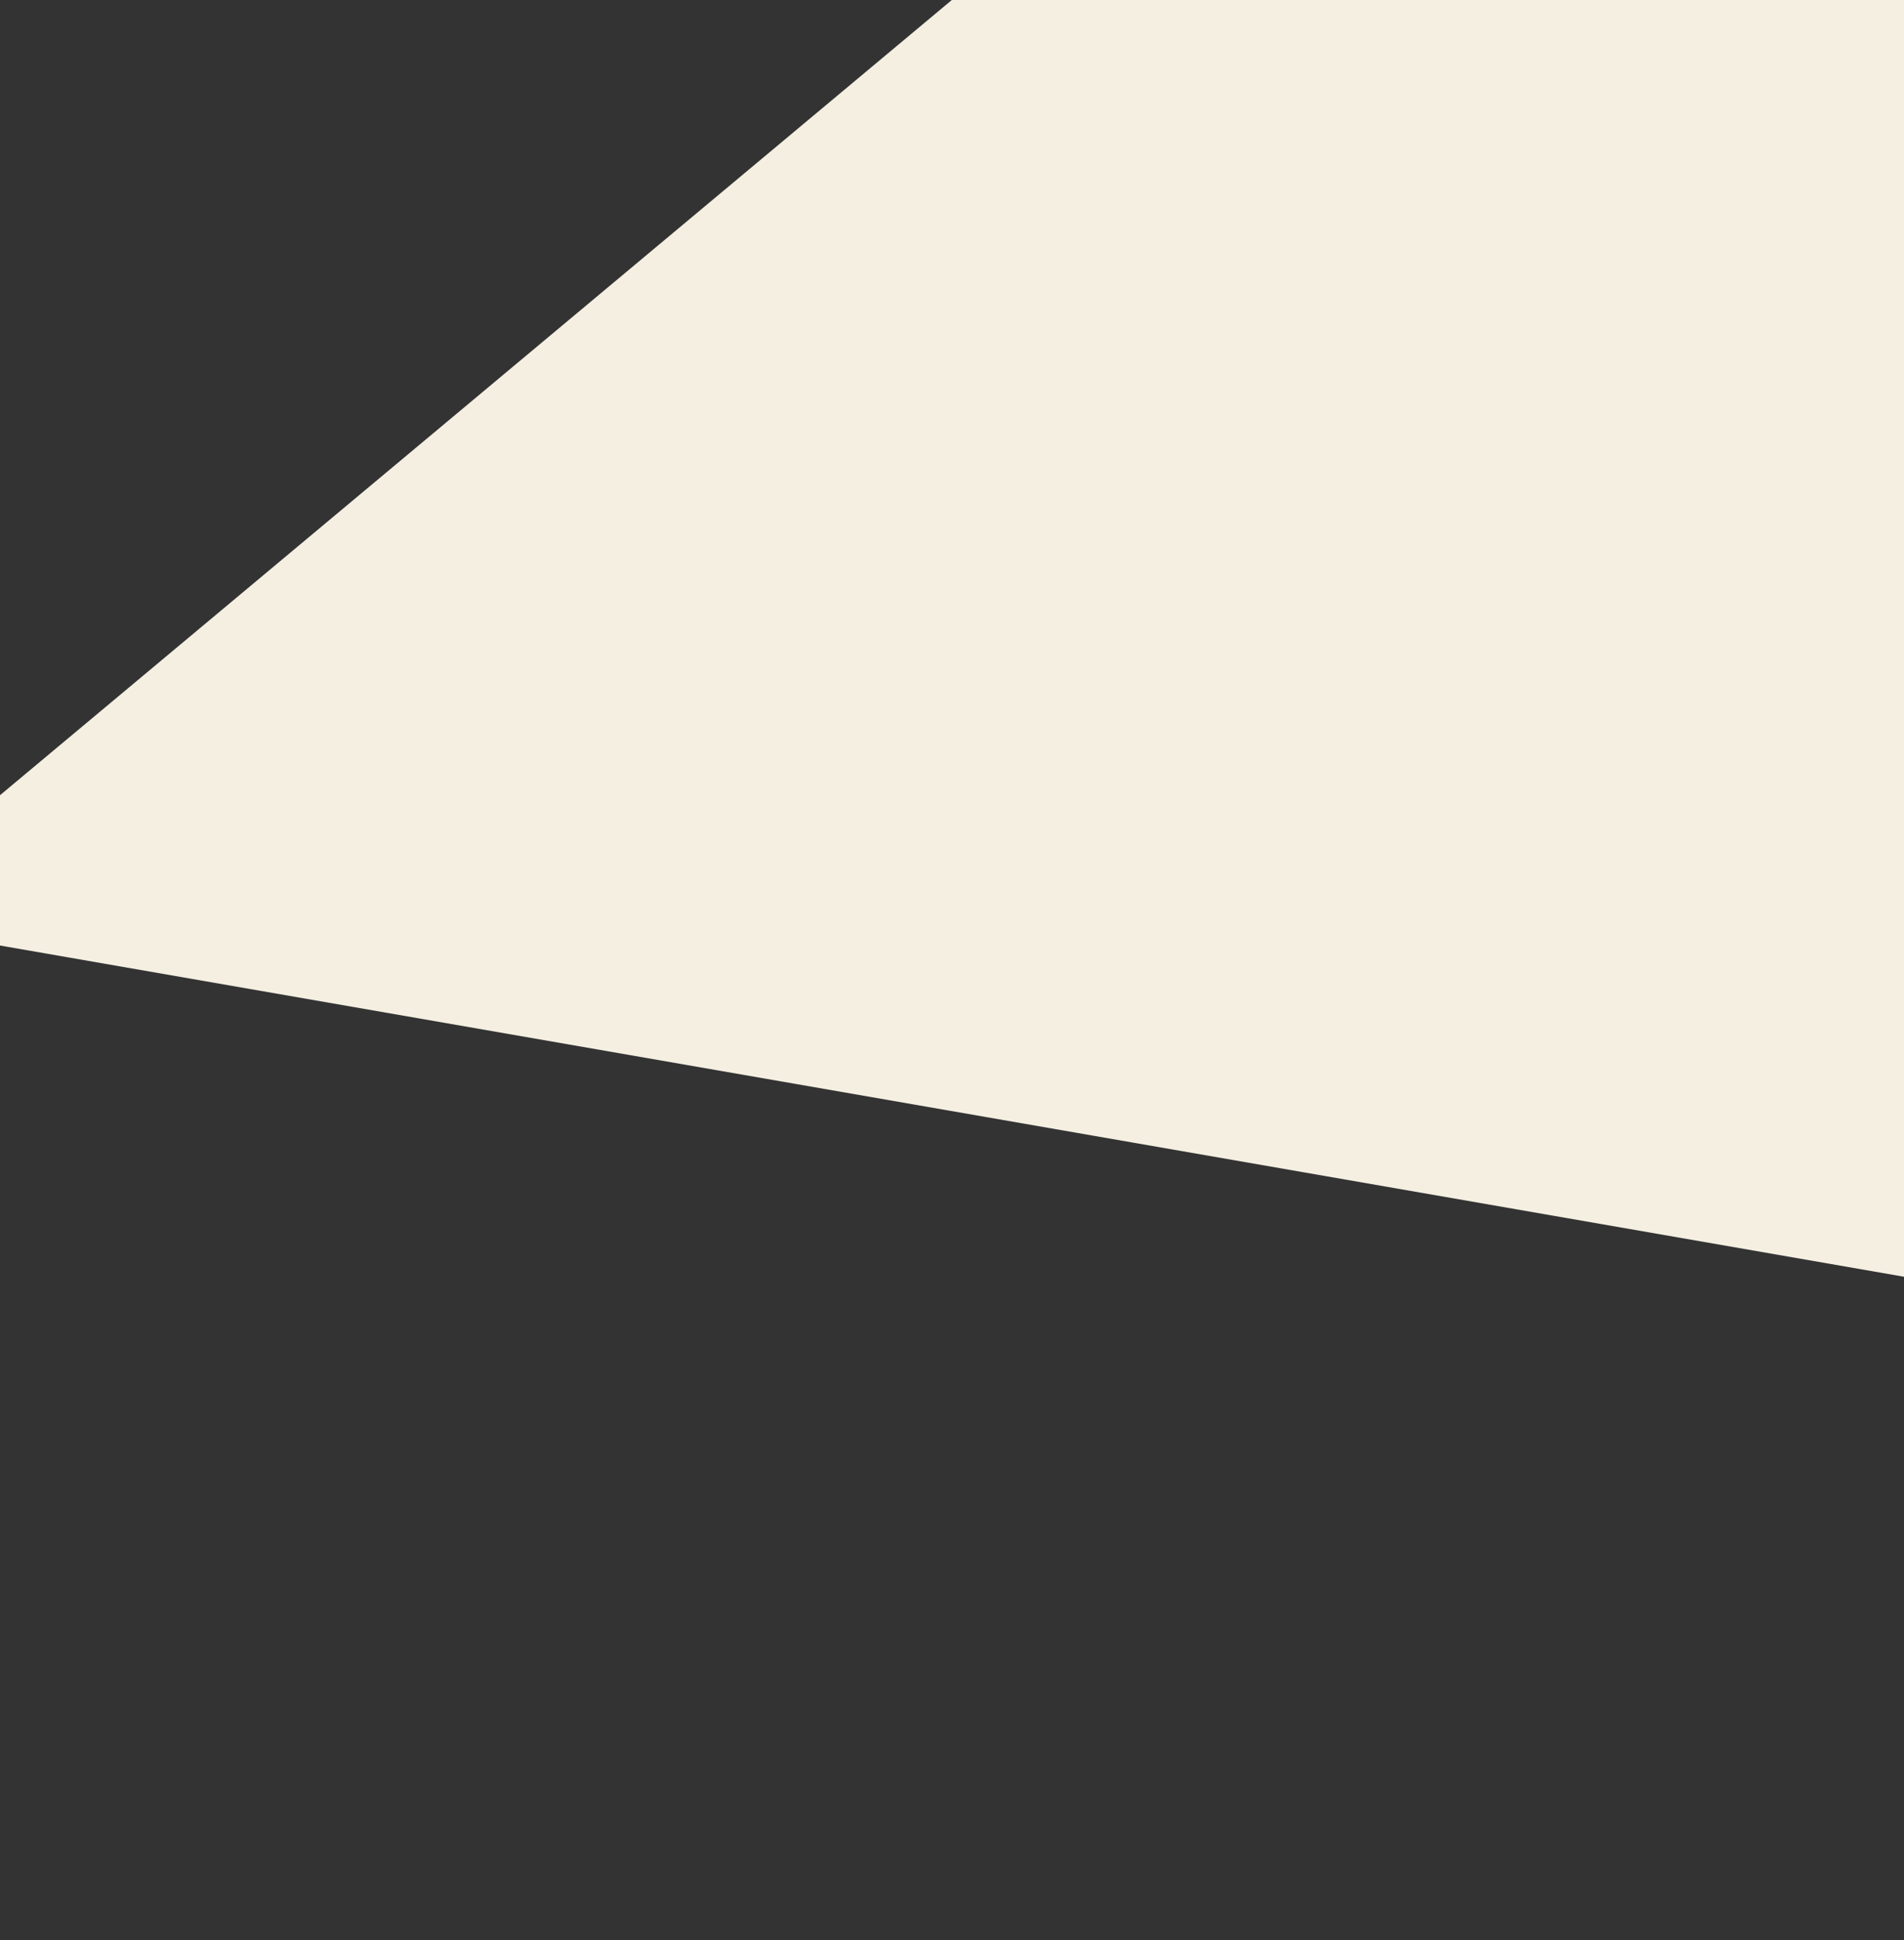 <svg width="1024" height="1043" viewBox="0 0 1024 1043" fill="none" xmlns="http://www.w3.org/2000/svg">
<rect x="0" y="0" width="1024" height="1043" fill="#333333" stroke="none"/>
<g style="mix-blend-mode:multiply">
<path d="M-80.082 494.339L956.185 -371L1250.02 725.61L-80.082 494.339Z" fill="#f4efe1"/>
</g>
</svg>
